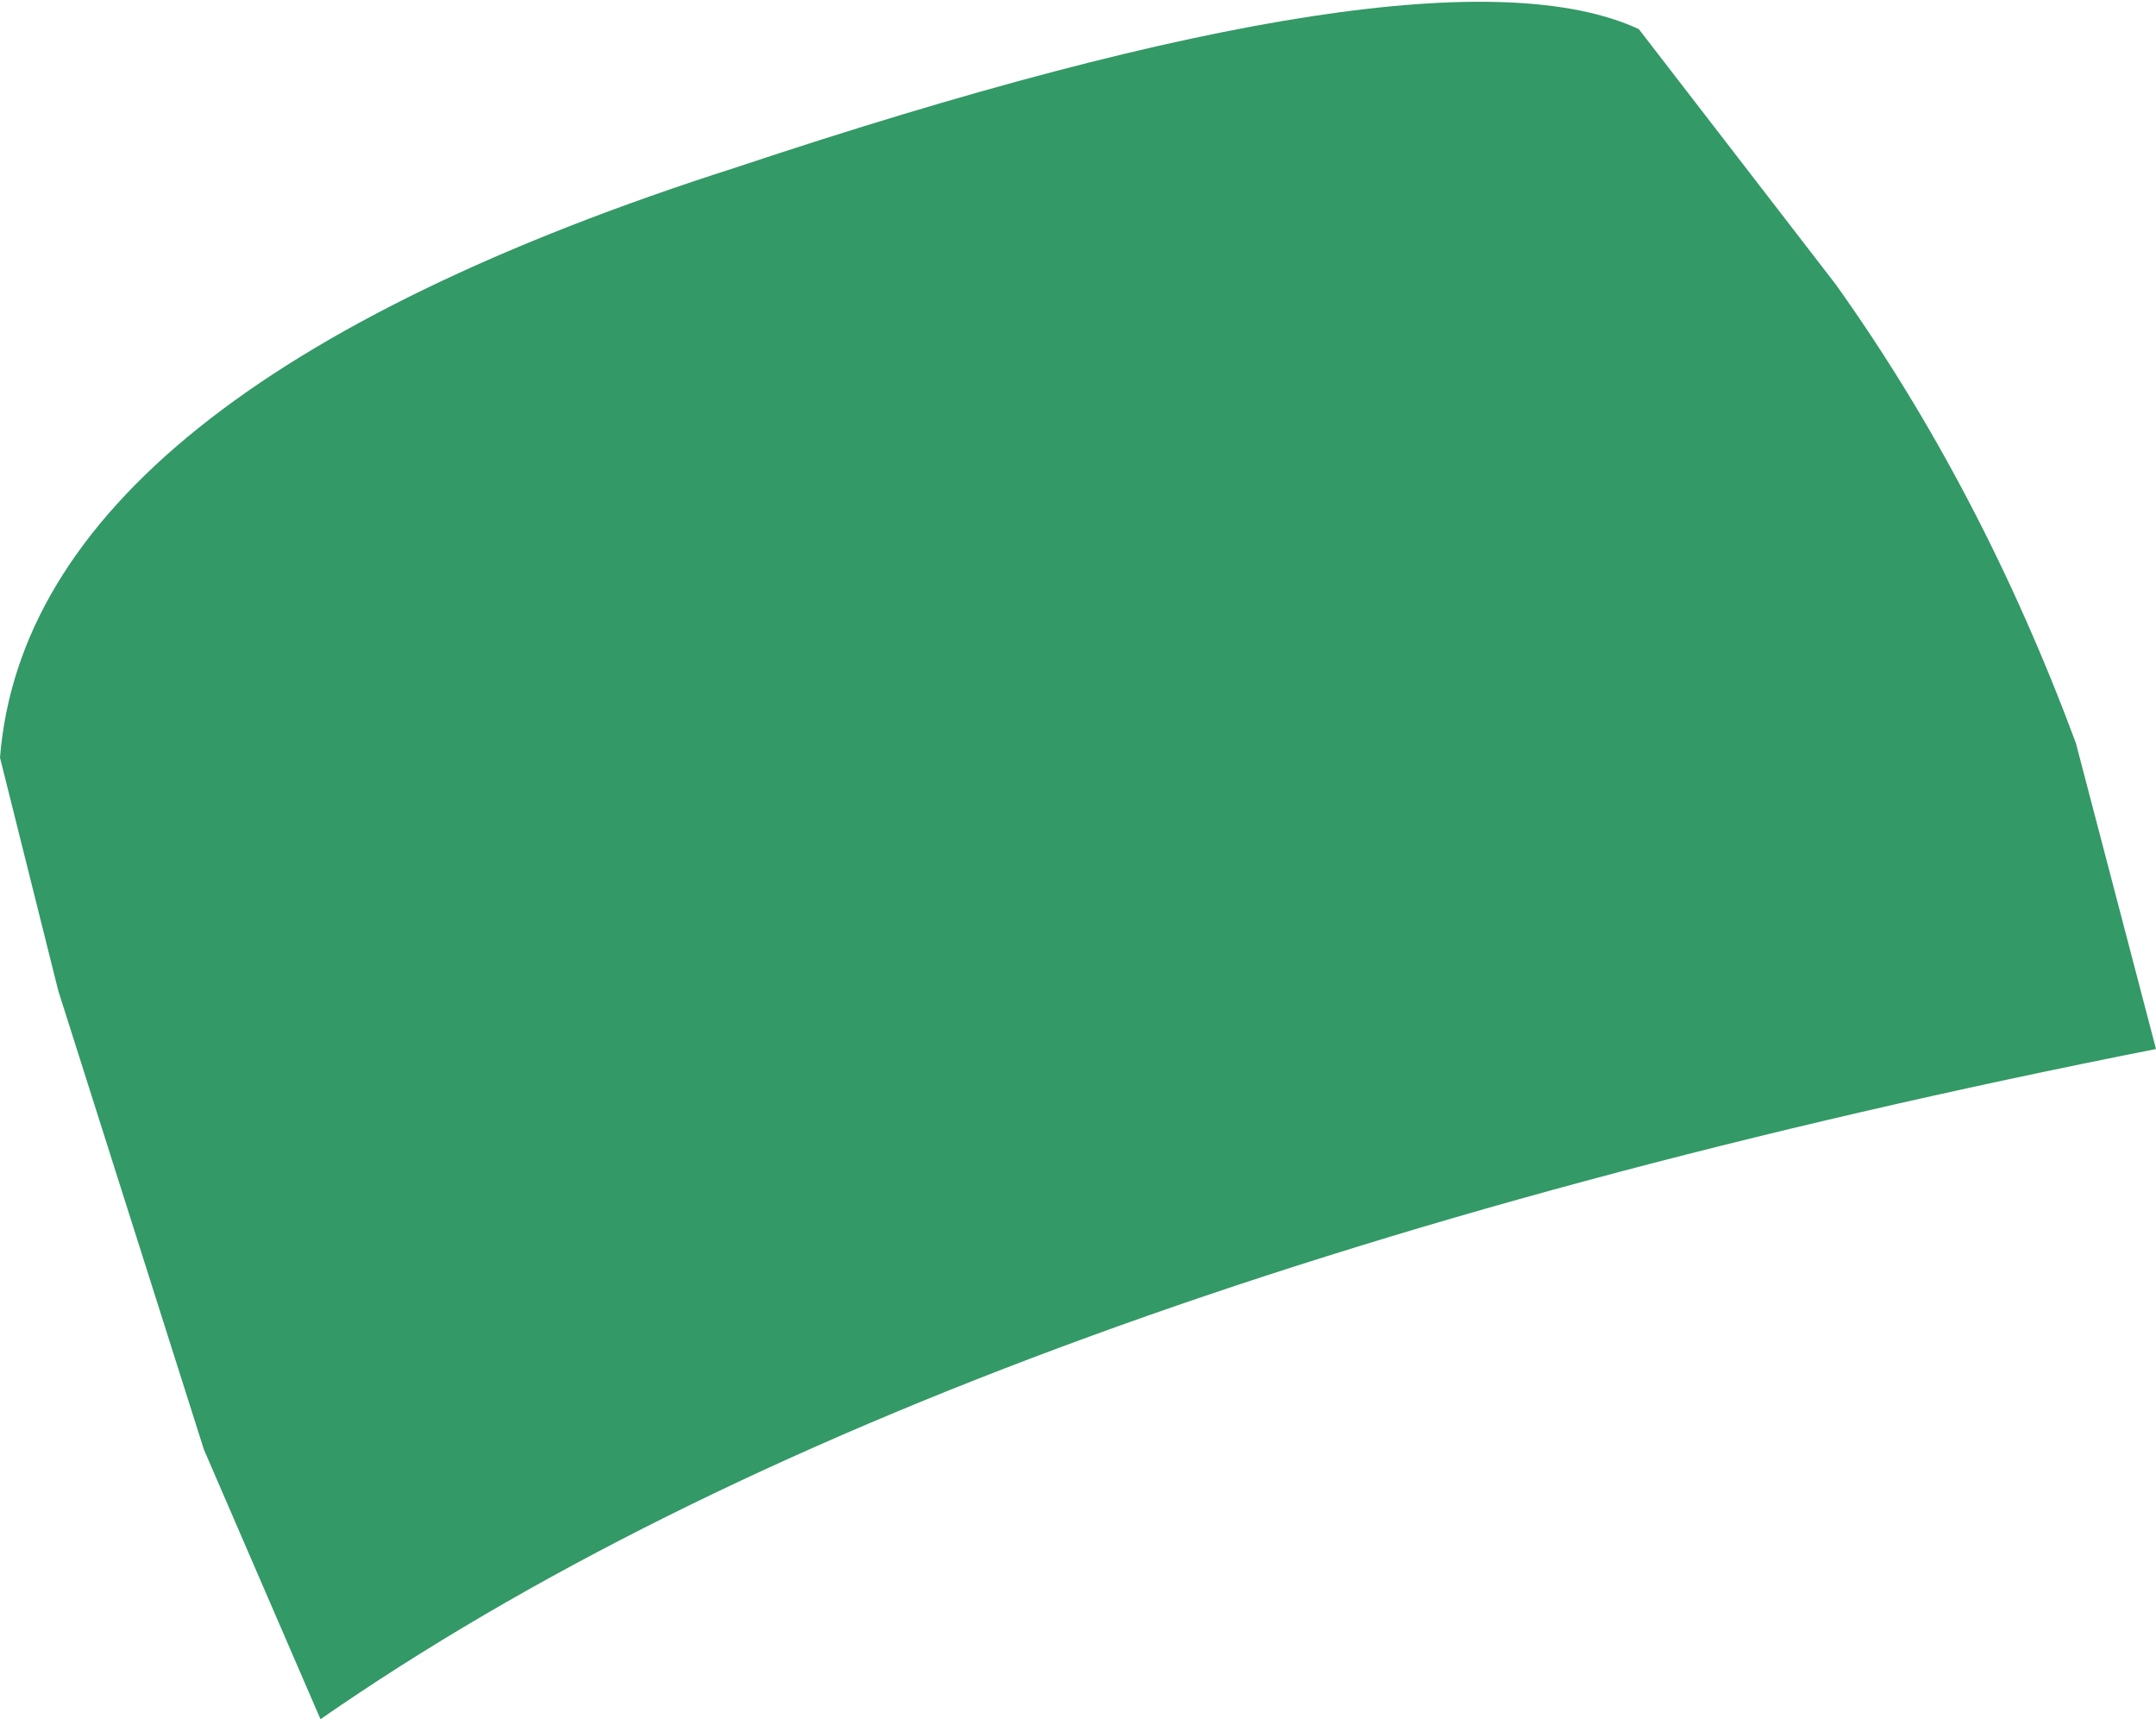 <?xml version="1.0" encoding="UTF-8" standalone="no"?>
<svg xmlns:xlink="http://www.w3.org/1999/xlink" height="11.8px" width="14.8px" xmlns="http://www.w3.org/2000/svg">
  <g transform="matrix(1.0, 0.0, 0.0, 1.0, 7.4, 5.9)">
    <path d="M-5.2 5.9 L-6.0 4.05 -7.0 0.9 -7.4 -0.7 Q-7.2 -3.2 -2.35 -4.75 2.45 -6.35 3.85 -5.7 L5.2 -3.95 Q6.2 -2.55 6.85 -0.8 L7.4 1.3 Q-0.95 2.95 -5.2 5.9" fill="#339966" fill-rule="evenodd" stroke="none"/>
  </g>
</svg>
